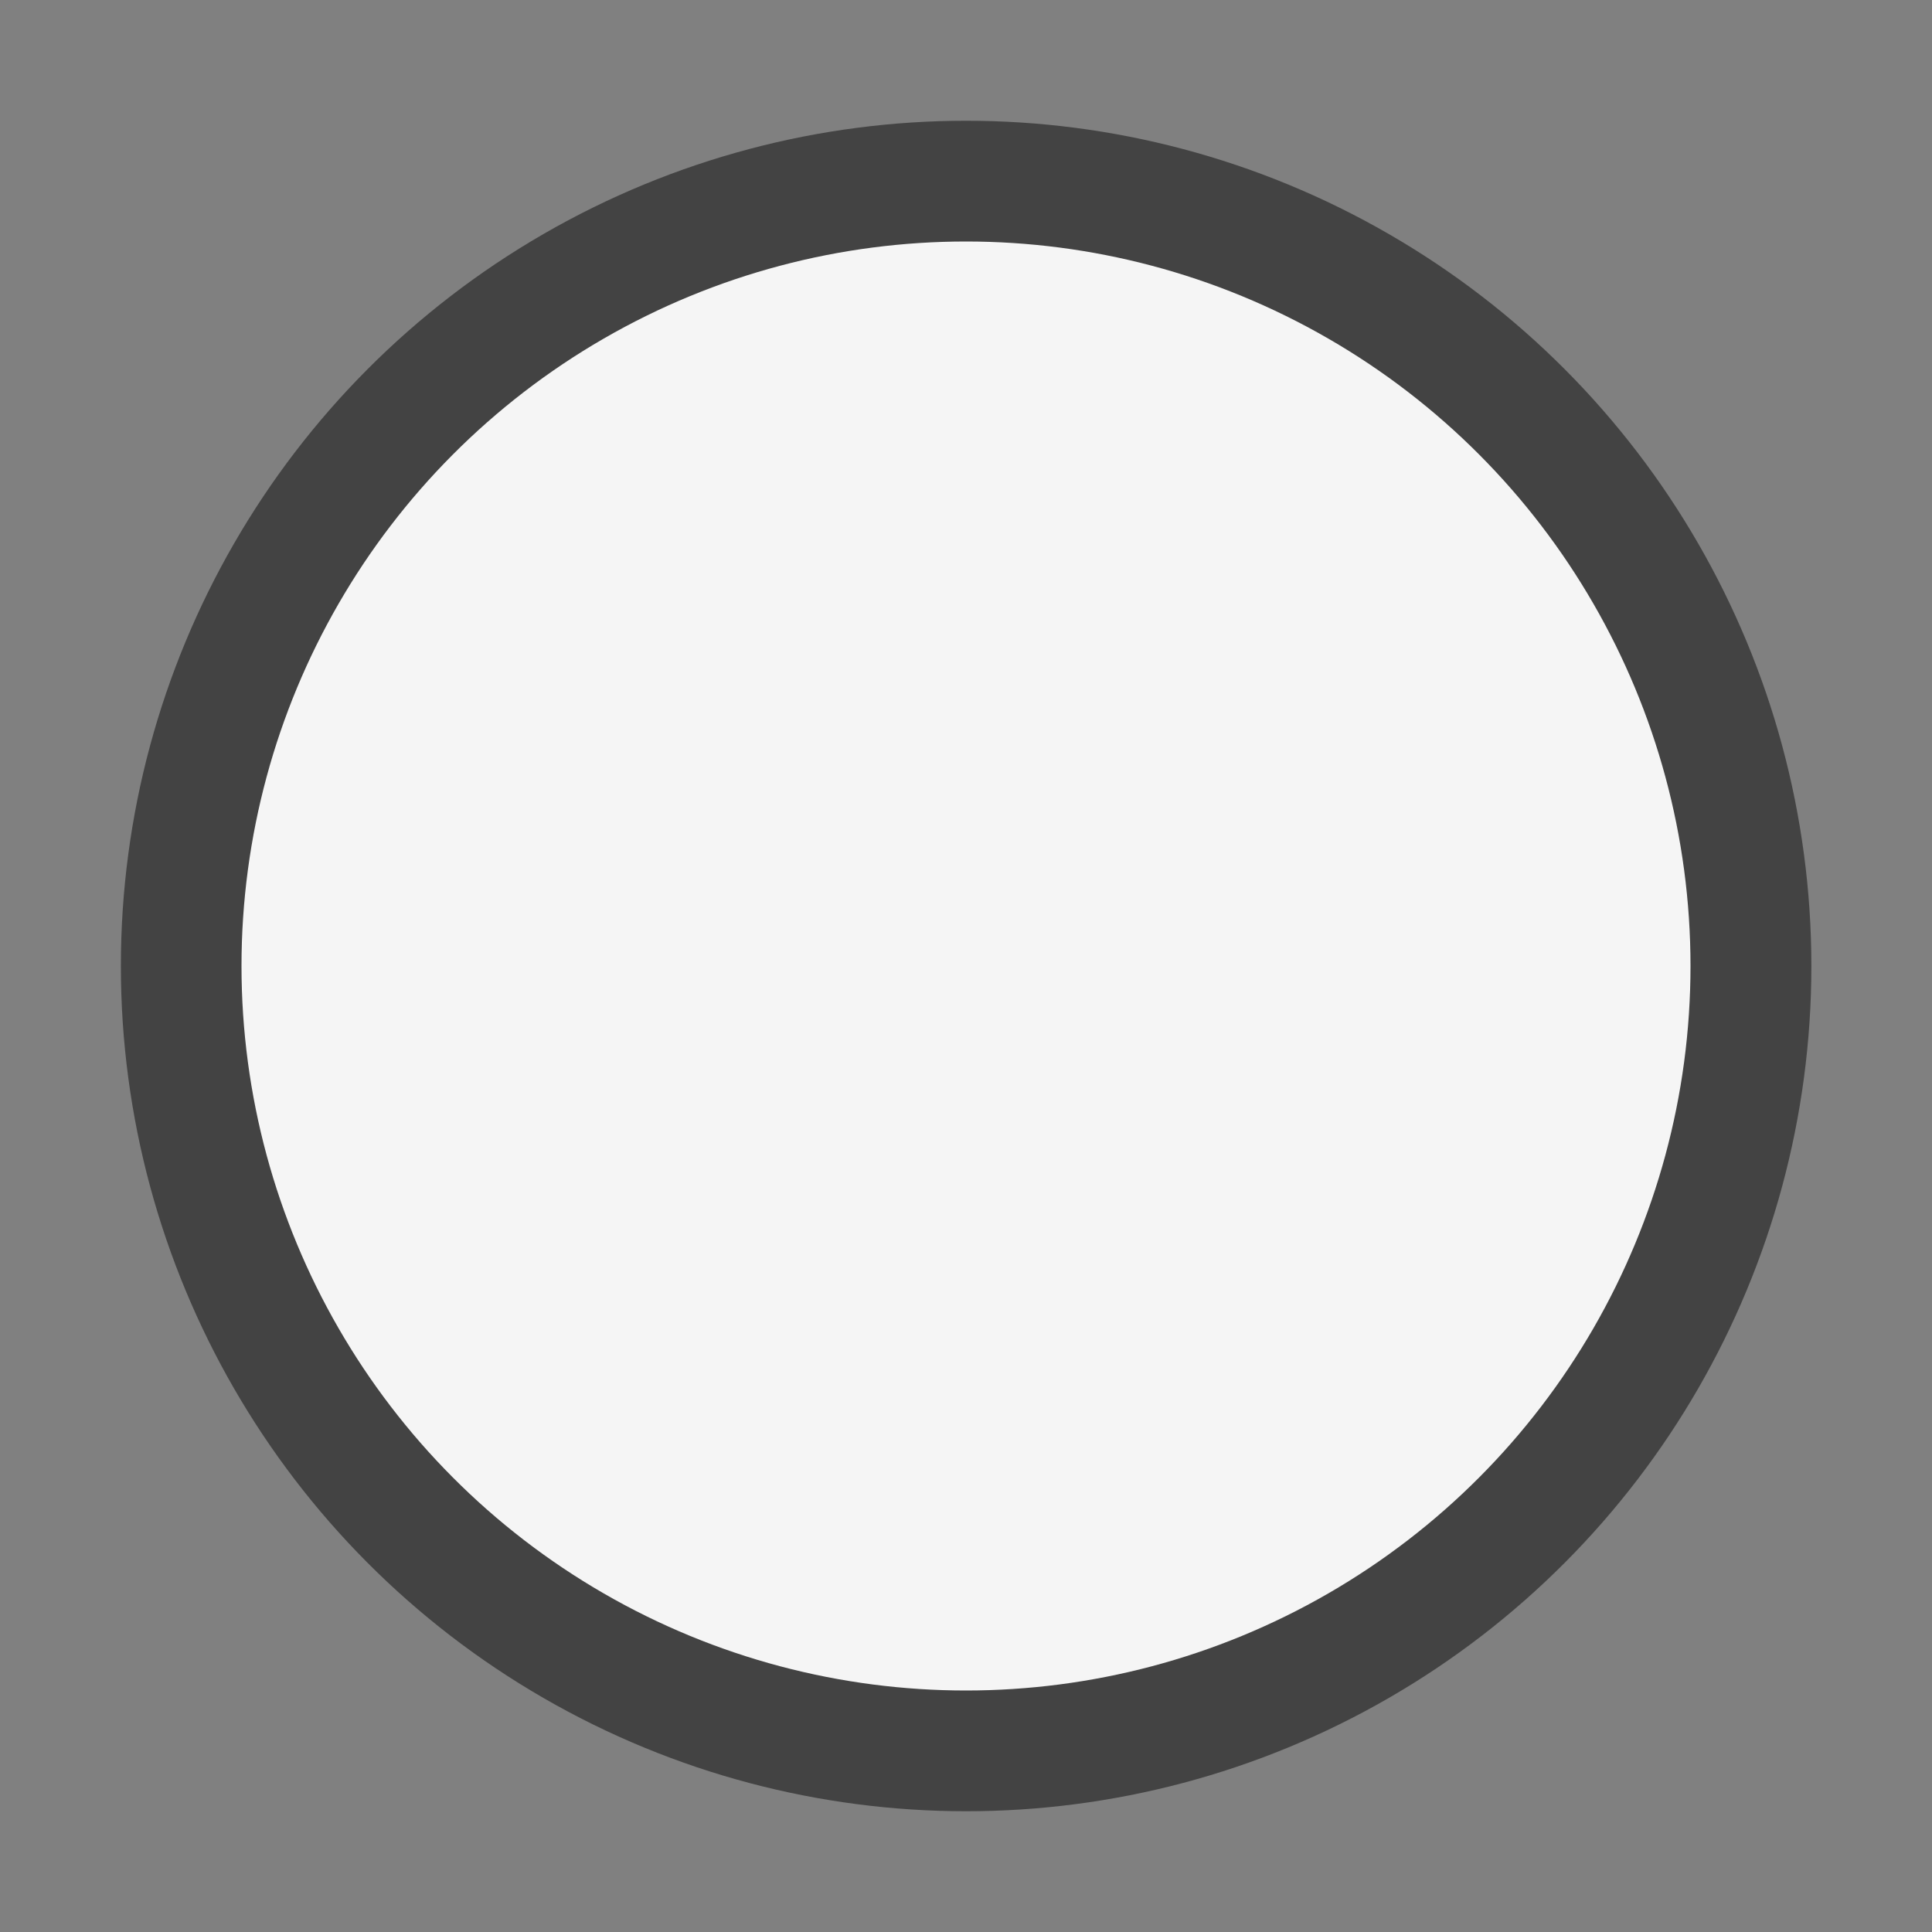 <svg xmlns="http://www.w3.org/2000/svg" viewBox="0 0 16 16"><rect x="0" y="0" width="16" height="16" fill="#808080" stroke="none"/><style>.st0{opacity:0}.st0,.st1{fill:#434343}.st2{fill:#f5f5f5}</style><g id="outline"><path class="st0" d="M0 0h16v16H0z"/><circle class="st1" cx="8.001" cy="8" r="7"/></g><circle class="st2" cx="8" cy="8" r="6" id="icon_x5F_bg"/></svg>